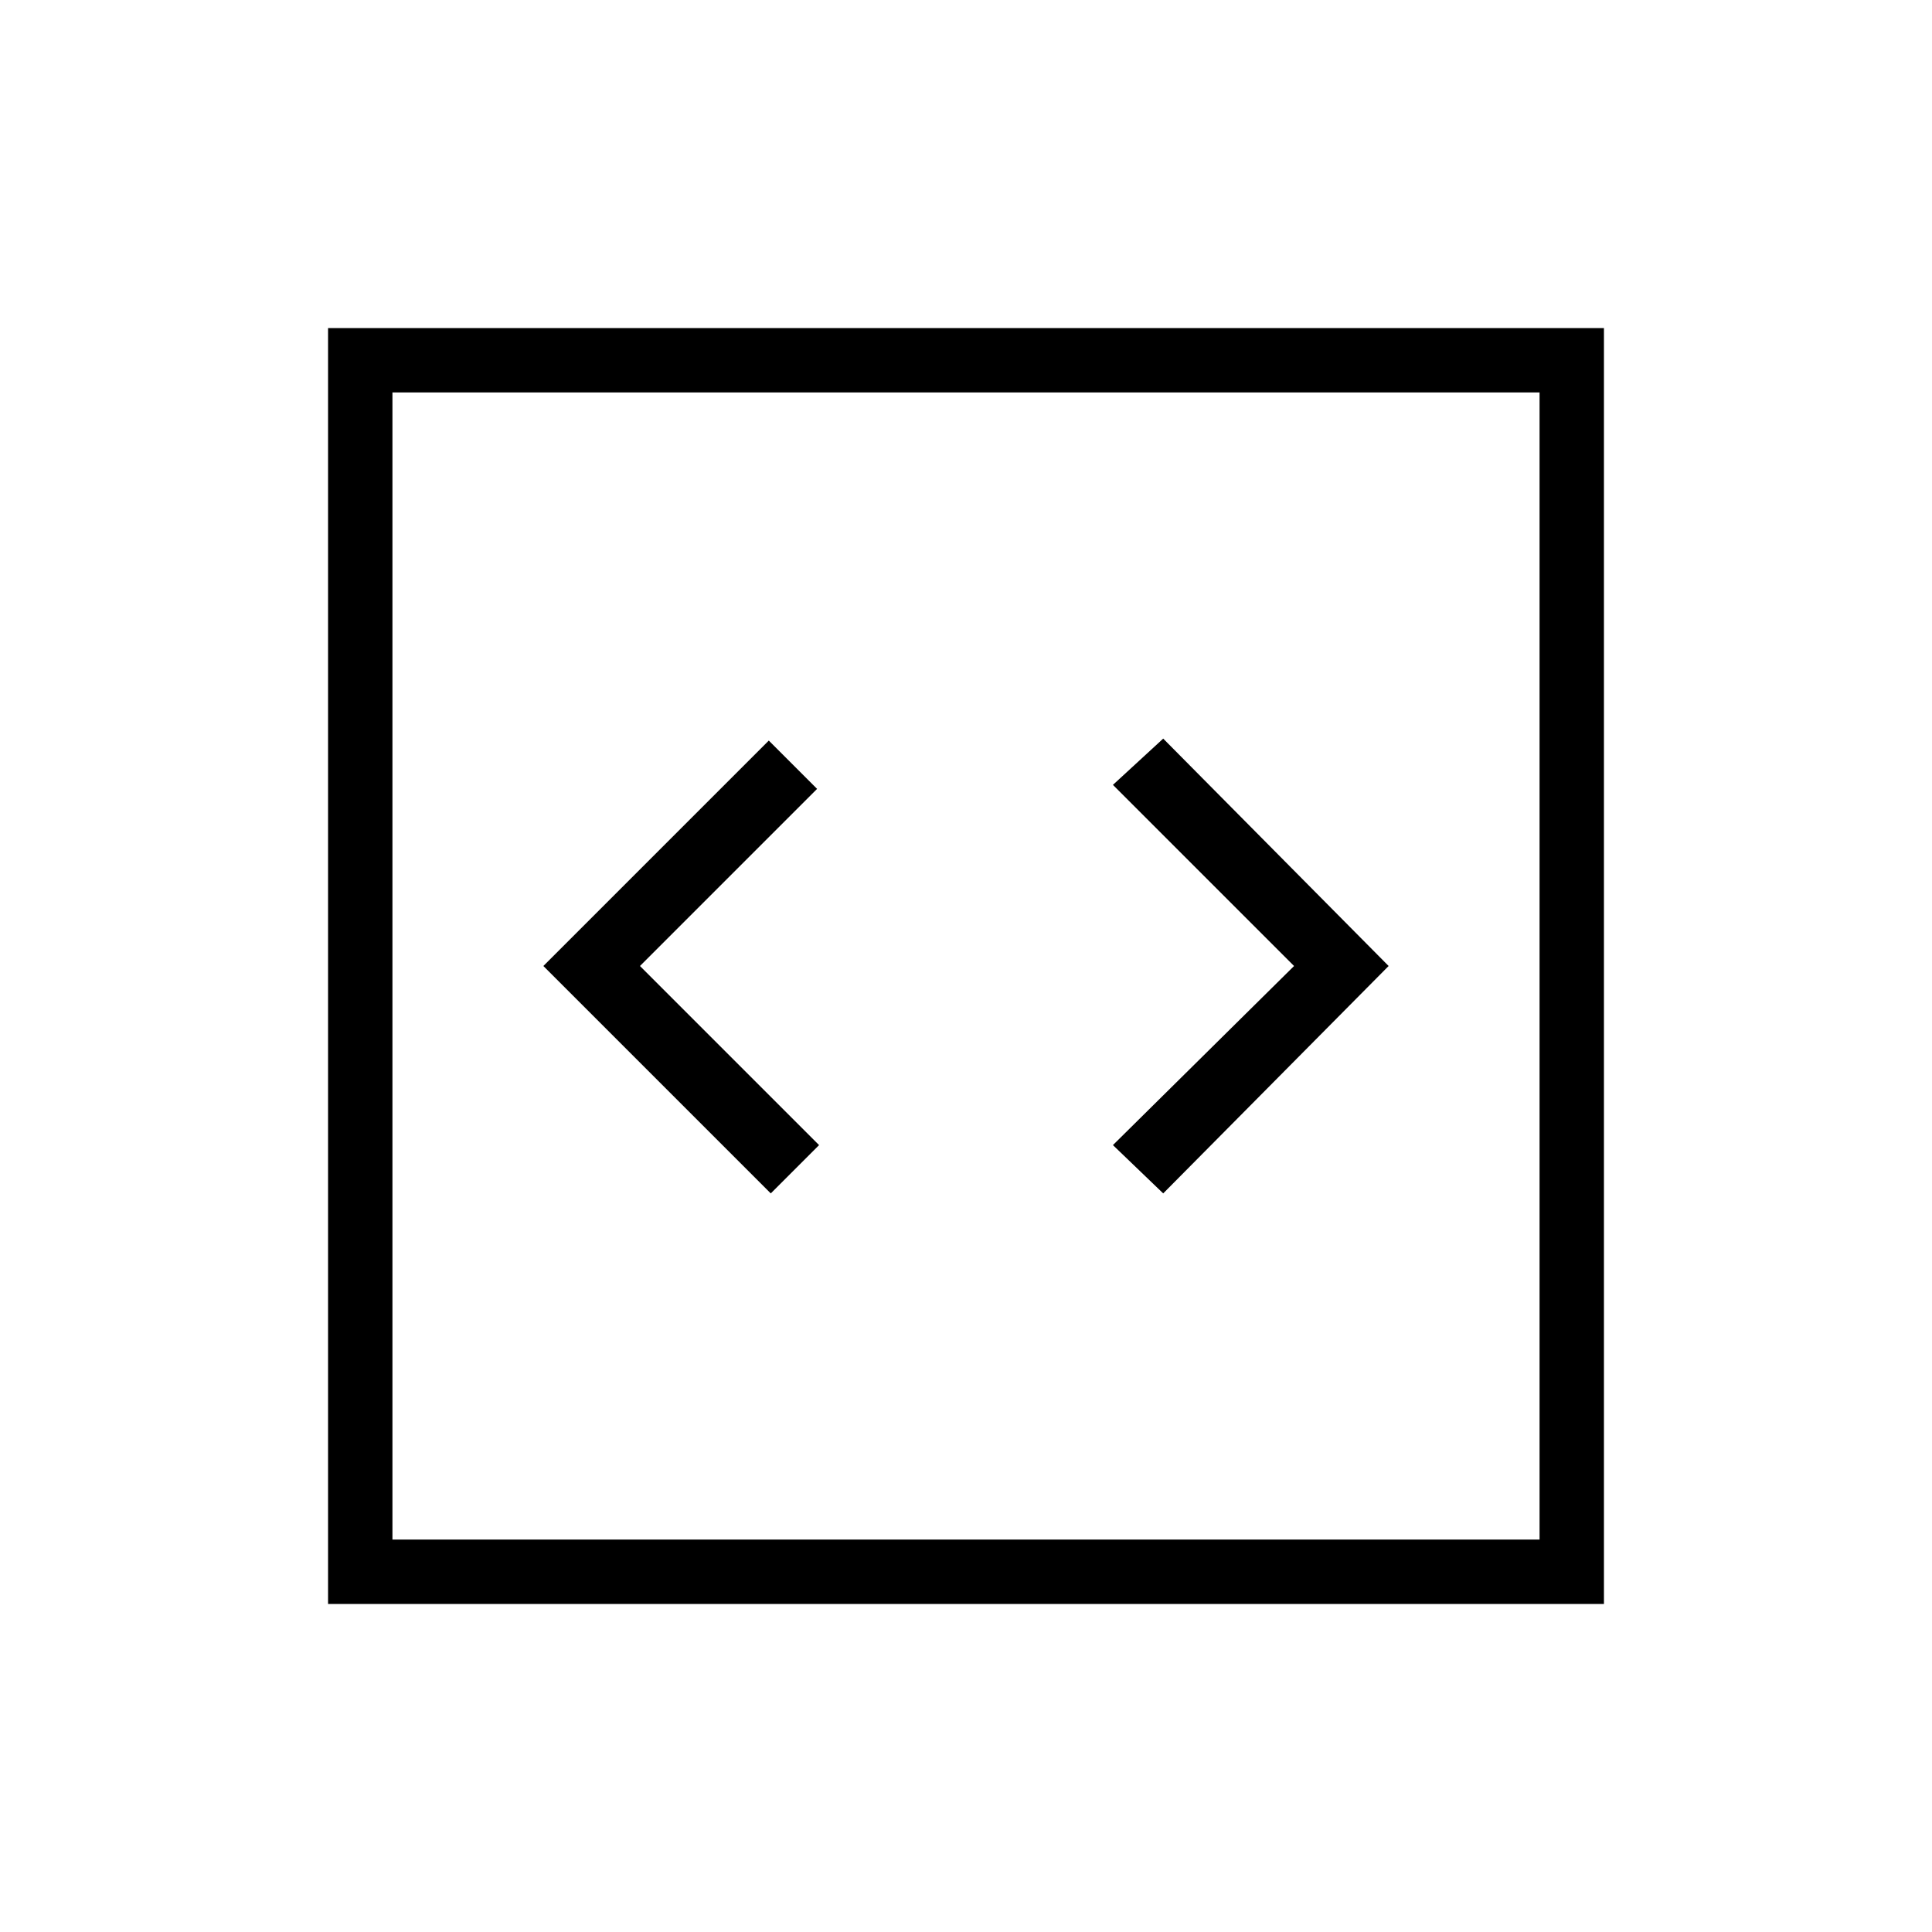 <svg xmlns="http://www.w3.org/2000/svg" height="40" width="40"><path d="m15.958 24.708 1-1L13.25 20l3.667-3.667-1-1L11.25 20Zm8.125 0L28.75 20l-4.667-4.708-1.041.958 3.75 3.75-3.75 3.708Zm-17.291 8.5V6.792h26.416v26.416Zm1.333-1.333h23.75V8.125H8.125Zm0 0V8.125v23.75Z"/></svg>